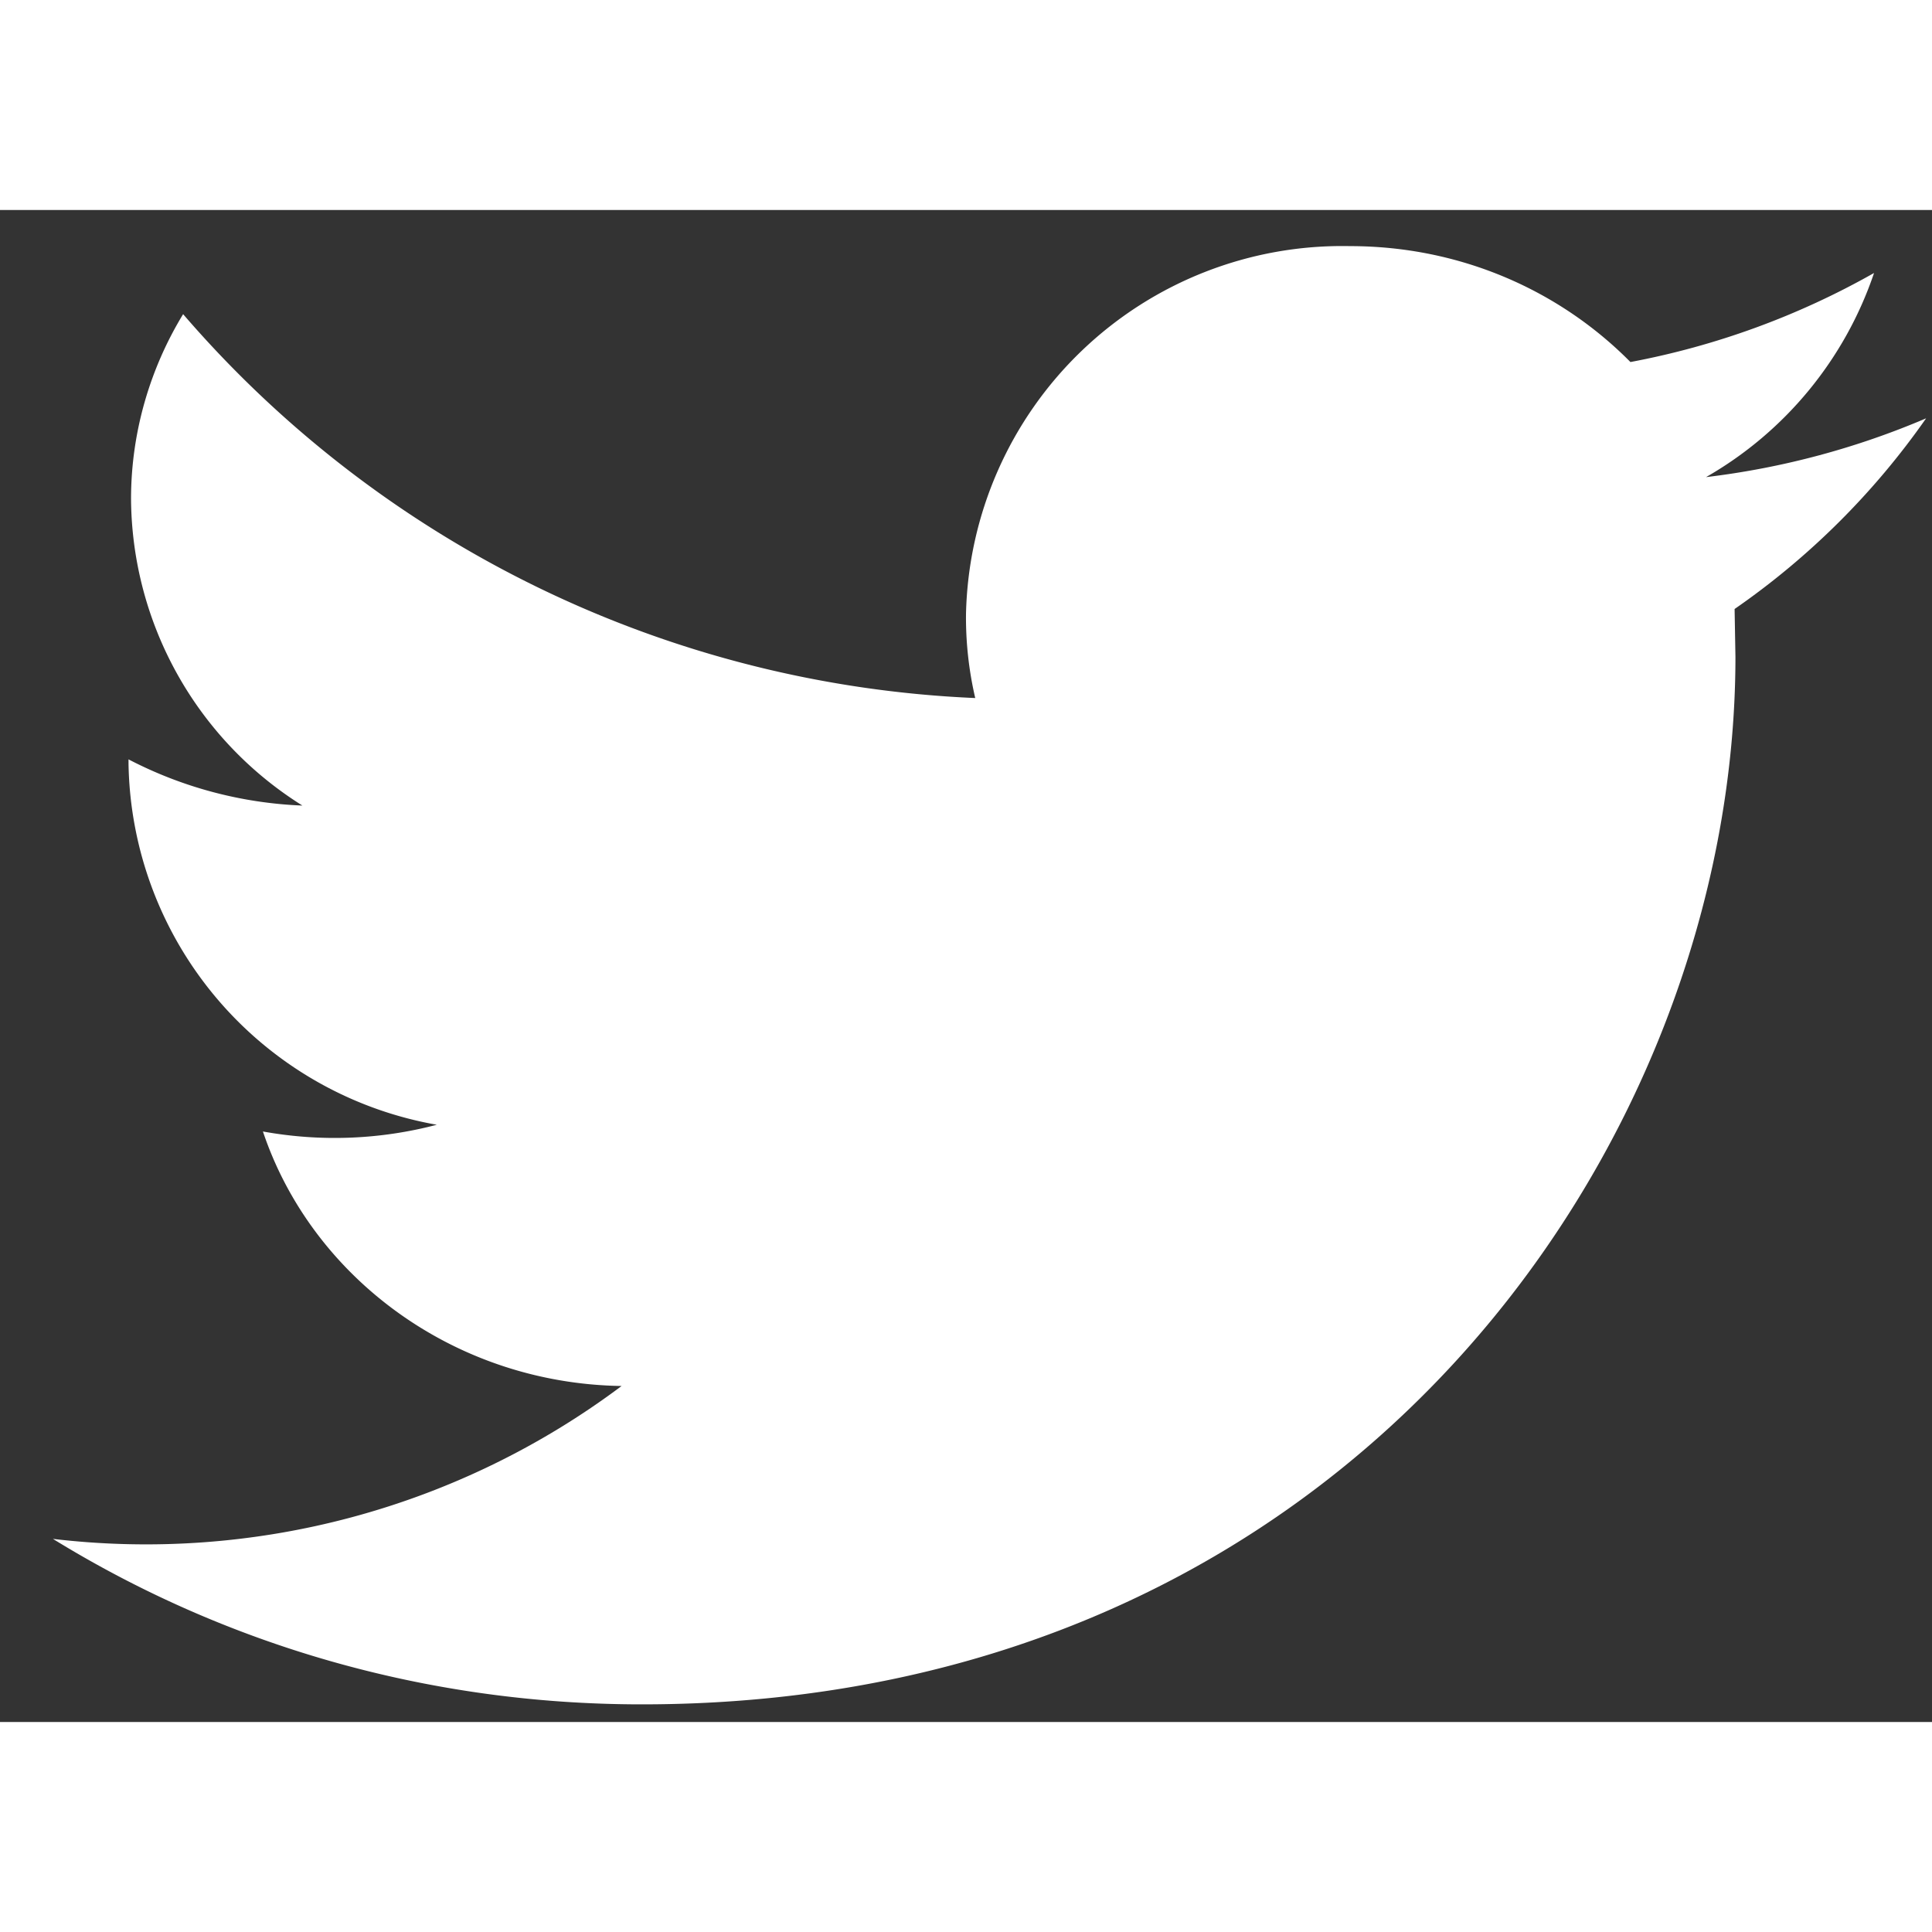 <svg xmlns="http://www.w3.org/2000/svg" width="23" height="18" viewBox="0 0 23 18" class="" style="width:28px;height:28px"><rect x="0" y="0" width="23" height="18" fill="#333333" stroke="none"/><path fill="#fff" d="M20.65 4.75l.01.57c0 5.8-4.6 12.47-13.02 12.47-2.58 0-4.98-.72-7.01-1.97A9.44 9.44 0 0 0 7.4 14c-2-.03-3.69-1.3-4.27-3.03a4.78 4.78 0 0 0 2.07-.08 4.44 4.44 0 0 1-3.67-4.3v-.05a4.9 4.9 0 0 0 2.07.55 4.34 4.34 0 0 1-2.04-3.65c0-.8.23-1.56.62-2.2a13.19 13.19 0 0 0 9.43 4.57 4.22 4.22 0 0 1-.11-1A4.48 4.48 0 0 1 16.07.43c1.32 0 2.5.53 3.34 1.38a9.42 9.42 0 0 0 2.9-1.06 4.44 4.44 0 0 1-2 2.43c.92-.11 1.8-.35 2.62-.7a9.1 9.1 0 0 1-2.28 2.27z"></path></svg>